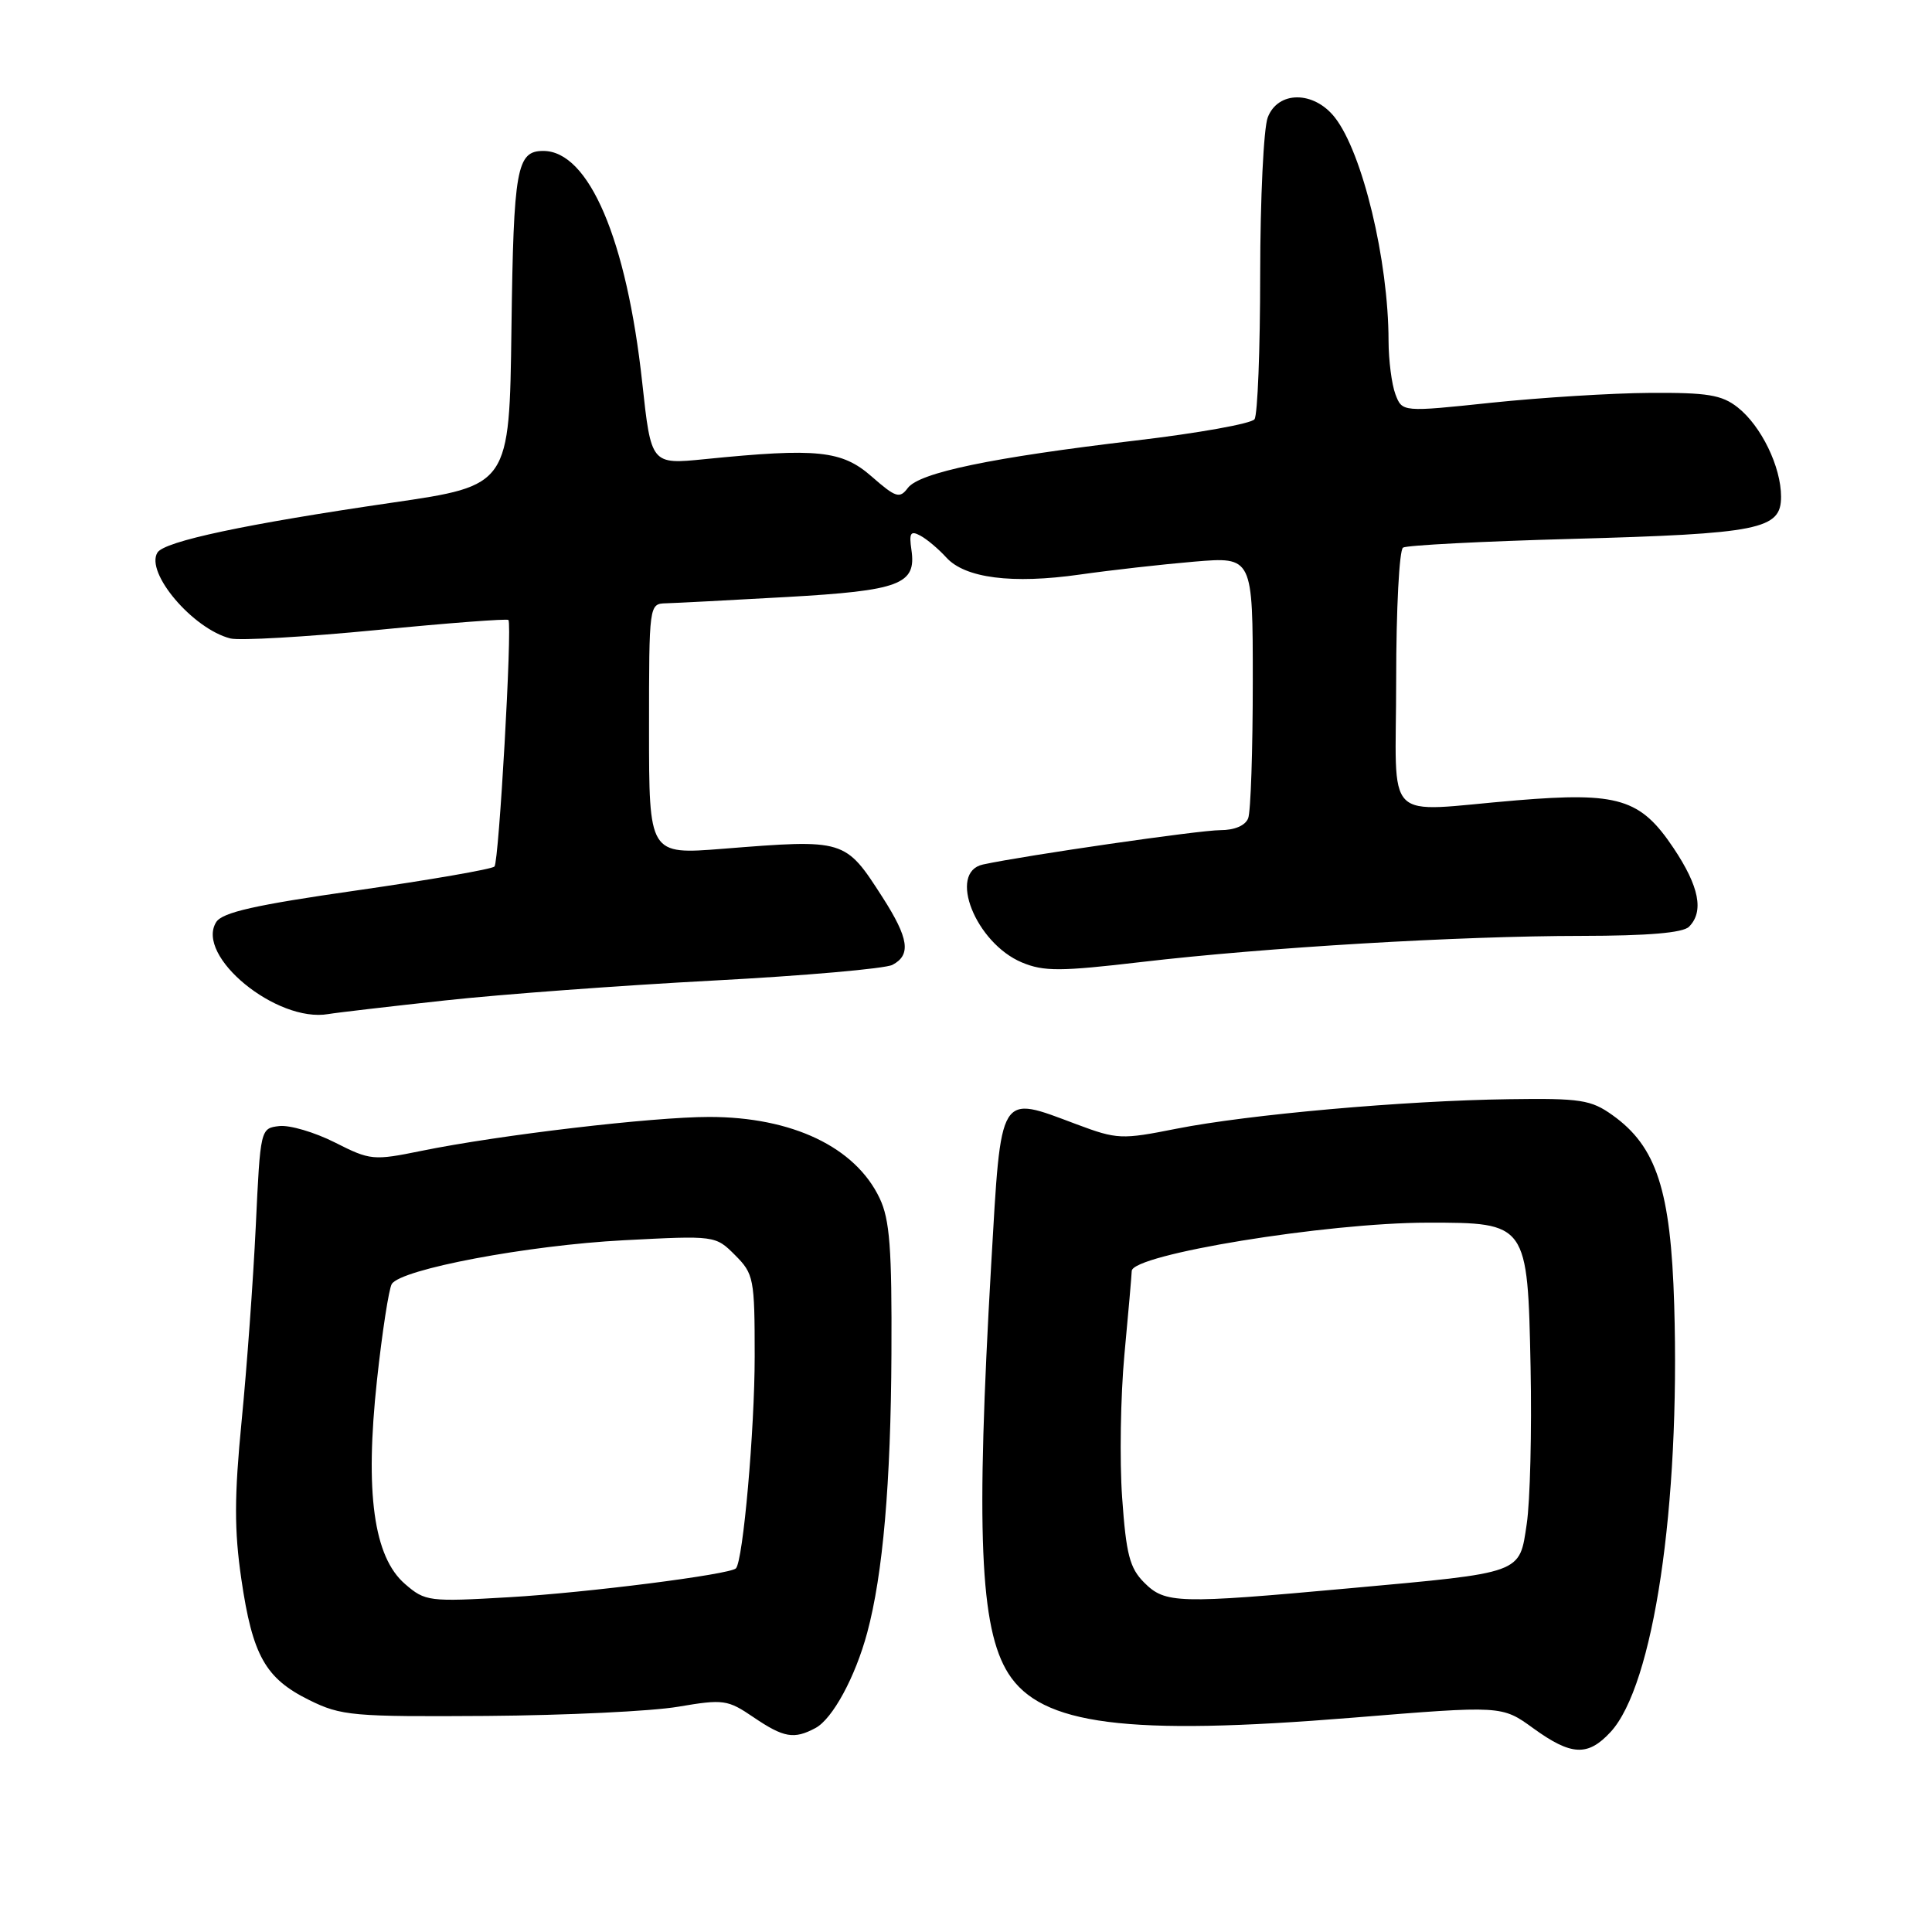 <?xml version="1.0" encoding="UTF-8" standalone="no"?>
<!DOCTYPE svg PUBLIC "-//W3C//DTD SVG 1.1//EN" "http://www.w3.org/Graphics/SVG/1.1/DTD/svg11.dtd" >
<svg xmlns="http://www.w3.org/2000/svg" xmlns:xlink="http://www.w3.org/1999/xlink" version="1.1" viewBox="0 0 256 256">
 <g >
 <path fill="currentColor"
d=" M 213.40 229.51 C 219.10 223.36 222.64 199.62 221.84 172.89 C 221.39 157.72 219.50 151.92 213.66 147.76 C 210.82 145.73 209.43 145.51 199.94 145.65 C 186.04 145.84 165.39 147.68 155.89 149.56 C 148.60 151.01 148.04 150.99 142.64 148.97 C 132.28 145.09 132.68 144.43 131.34 167.50 C 129.30 202.95 129.83 215.76 133.61 221.74 C 137.95 228.59 149.26 230.04 179.26 227.60 C 199.01 225.99 199.01 225.99 203.16 229.00 C 208.20 232.65 210.39 232.76 213.40 229.51 Z  M 108.06 228.97 C 110.32 227.76 113.33 222.22 114.91 216.34 C 116.99 208.61 118.04 196.56 118.12 179.37 C 118.19 165.43 117.90 161.59 116.56 158.78 C 113.35 152.00 104.97 148.00 93.97 148.00 C 86.47 148.00 66.17 150.39 55.87 152.49 C 49.45 153.80 49.07 153.76 44.37 151.38 C 41.69 150.03 38.38 149.05 37.00 149.21 C 34.51 149.50 34.50 149.57 33.89 162.50 C 33.55 169.65 32.71 181.24 32.02 188.25 C 31.04 198.29 31.03 202.75 31.98 209.25 C 33.46 219.37 35.16 222.40 40.98 225.27 C 45.21 227.36 46.72 227.49 64.50 227.37 C 74.95 227.29 86.36 226.75 89.86 226.15 C 95.87 225.13 96.41 225.21 99.84 227.54 C 103.85 230.26 105.21 230.50 108.06 228.97 Z  M 59.00 132.56 C 66.42 131.75 82.40 130.57 94.50 129.93 C 106.60 129.29 117.29 128.35 118.25 127.85 C 120.75 126.54 120.43 124.34 116.95 118.91 C 111.97 111.17 112.01 111.18 95.75 112.47 C 86.00 113.24 86.00 113.24 86.00 96.62 C 86.00 80.07 86.01 80.00 88.25 79.94 C 89.49 79.91 96.66 79.53 104.19 79.11 C 119.26 78.26 121.44 77.44 120.77 72.87 C 120.44 70.62 120.65 70.28 121.94 70.97 C 122.81 71.43 124.36 72.74 125.38 73.86 C 127.86 76.61 134.11 77.41 143.10 76.13 C 147.17 75.55 153.99 74.78 158.25 74.42 C 166.00 73.77 166.00 73.77 166.00 90.30 C 166.00 99.40 165.73 107.55 165.39 108.42 C 165.02 109.39 163.59 110.00 161.70 110.00 C 158.93 110.00 135.86 113.34 130.25 114.55 C 125.54 115.57 129.28 124.96 135.41 127.53 C 138.31 128.74 140.50 128.73 151.25 127.47 C 167.74 125.54 193.36 124.02 209.55 124.01 C 218.36 124.00 222.99 123.61 223.80 122.80 C 225.81 120.79 225.16 117.46 221.75 112.37 C 217.37 105.82 214.45 104.93 200.95 106.05 C 182.93 107.54 185.00 109.61 185.00 90.06 C 185.00 80.74 185.41 72.87 185.91 72.56 C 186.41 72.25 196.42 71.73 208.16 71.41 C 233.20 70.72 236.00 70.16 236.00 65.82 C 236.00 61.85 233.37 56.43 230.24 53.97 C 228.14 52.32 226.23 52.01 218.62 52.06 C 213.60 52.09 204.17 52.68 197.65 53.36 C 185.80 54.61 185.80 54.61 184.90 52.24 C 184.41 50.94 184.00 47.76 183.99 45.18 C 183.98 34.51 180.54 20.23 176.87 15.56 C 174.08 12.01 169.32 12.02 167.98 15.57 C 167.44 16.98 166.99 26.31 166.98 36.32 C 166.98 46.32 166.64 54.97 166.23 55.55 C 165.83 56.13 158.75 57.40 150.50 58.37 C 131.39 60.63 121.82 62.62 120.29 64.66 C 119.21 66.10 118.70 65.94 115.50 63.14 C 111.56 59.68 108.31 59.34 93.39 60.84 C 86.28 61.55 86.28 61.55 85.10 50.71 C 83.04 31.73 78.03 20.00 71.99 20.00 C 68.46 20.00 68.05 22.28 67.77 43.50 C 67.50 64.34 67.50 64.34 52.00 66.60 C 32.58 69.43 21.79 71.72 20.86 73.22 C 19.22 75.88 25.57 83.35 30.54 84.60 C 31.75 84.90 40.49 84.40 49.94 83.48 C 59.40 82.55 67.24 81.96 67.37 82.15 C 67.89 82.91 66.11 114.22 65.52 114.82 C 65.17 115.17 56.97 116.59 47.30 117.98 C 33.80 119.91 29.47 120.89 28.65 122.18 C 25.83 126.67 36.65 135.55 43.50 134.37 C 44.60 134.18 51.58 133.37 59.00 132.56 Z  M 151.61 209.70 C 149.69 207.78 149.22 205.96 148.69 198.45 C 148.34 193.53 148.48 185.00 148.99 179.50 C 149.51 174.00 149.94 169.01 149.96 168.41 C 150.04 166.22 175.75 162.02 189.14 162.01 C 202.39 162.00 202.42 162.05 202.81 181.16 C 202.98 189.60 202.75 198.94 202.30 201.93 C 201.31 208.58 201.93 208.35 178.76 210.46 C 156.03 212.53 154.40 212.49 151.61 209.70 Z  M 53.67 209.89 C 49.51 206.30 48.34 197.80 49.95 182.89 C 50.64 176.50 51.53 170.77 51.91 170.14 C 53.13 168.17 69.96 165.00 82.65 164.34 C 94.77 163.71 94.80 163.71 97.40 166.31 C 99.88 168.79 100.00 169.41 100.00 179.73 C 100.00 189.44 98.46 206.88 97.51 207.82 C 96.70 208.63 77.81 211.04 67.47 211.64 C 56.82 212.26 56.34 212.20 53.67 209.89 Z "/>
</g>
</svg>